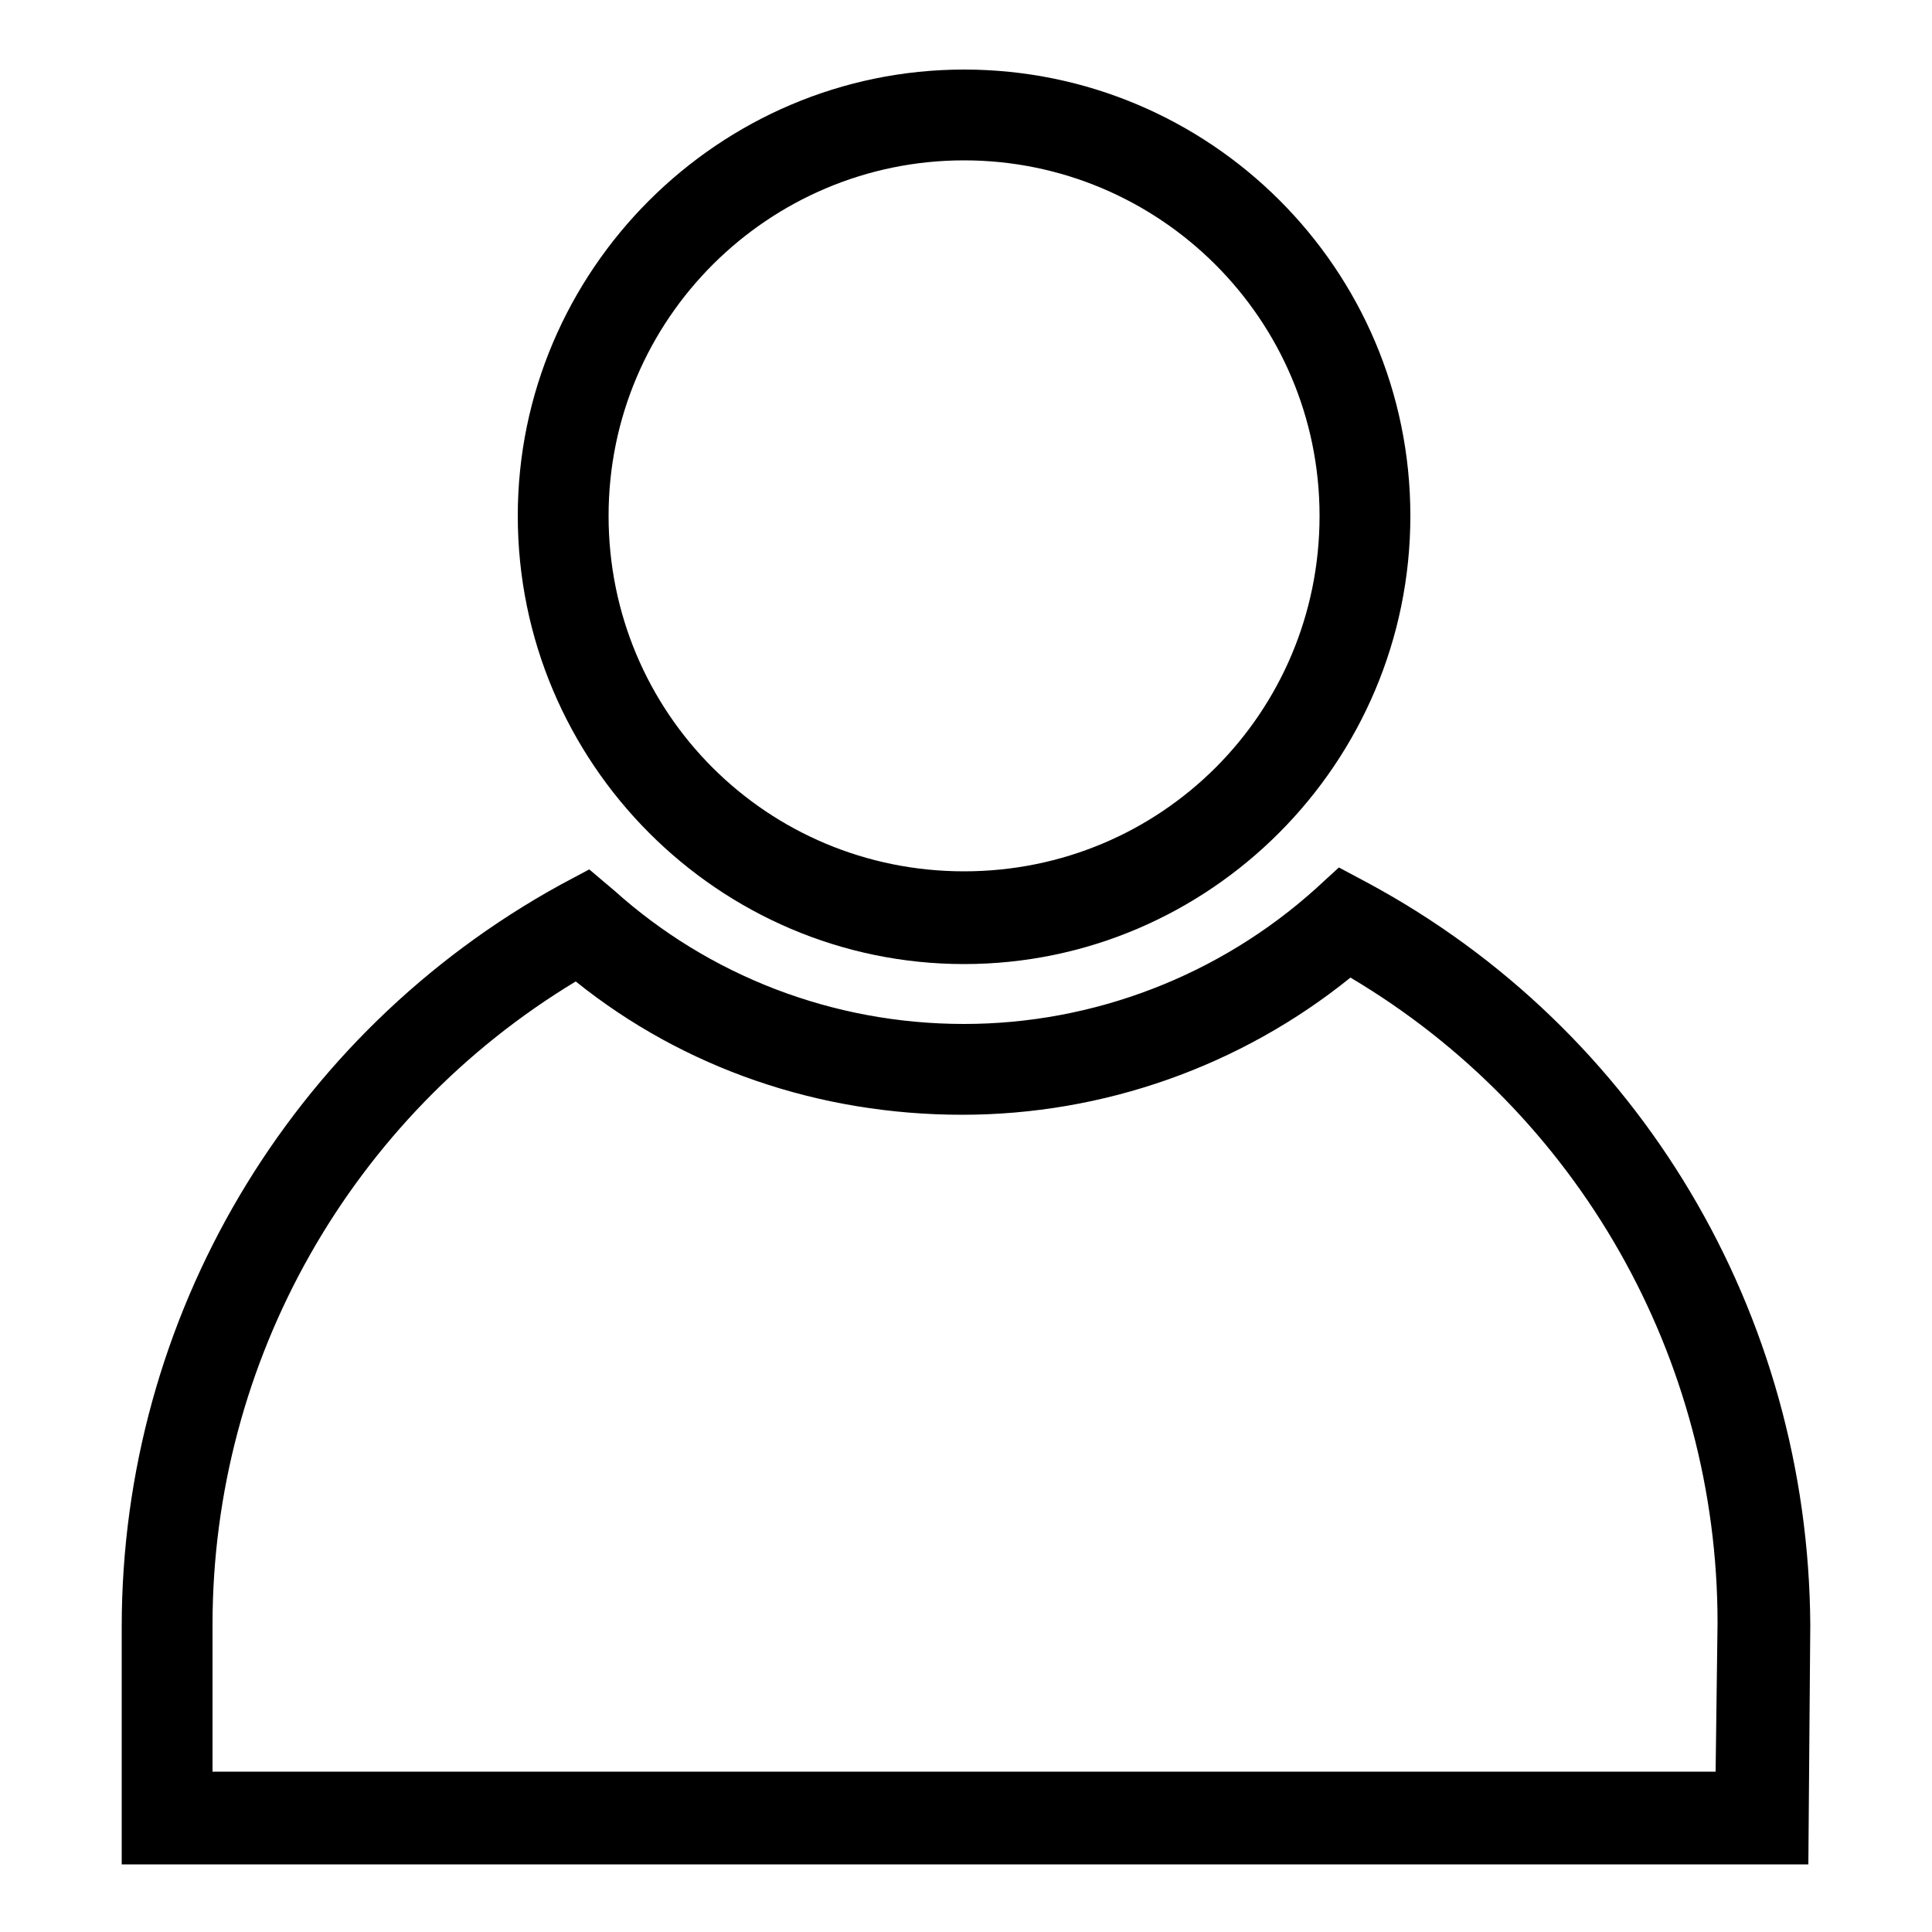 <?xml version="1.0" encoding="utf-8"?>
<!-- Generator: Adobe Illustrator 19.0.0, SVG Export Plug-In . SVG Version: 6.00 Build 0)  -->
<svg version="1.1" id="Layer_1" xmlns="http://www.w3.org/2000/svg" xmlns:xlink="http://www.w3.org/1999/xlink" x="0px" y="0px"
	 viewBox="0 0 100 100" style="enable-background:new 0 0 100 100;" xml:space="preserve">
<g id="XMLID_34208_">
	<path id="XMLID_34212_" d="M49.9,49.9C62.6,49.9,73,39.5,73,26.7S62.6,3.6,49.9,3.6S26.8,14,26.8,26.7
		C26.8,39.5,37.2,49.9,49.9,49.9z M49.9,8.3c10.1,0,18.4,8.2,18.4,18.4s-8.2,18.4-18.4,18.4s-18.4-8.2-18.4-18.4S39.8,8.3,49.9,8.3z
		"/>
	<path id="XMLID_34209_" d="M70.8,45.7l-1.5-0.8L68.1,46c-5,4.5-11.5,7-18.2,7c-6.8,0-13.2-2.5-18.1-6.9l-1.3-1.1L29,45.8
		C15,53.5,6.3,68.2,6.3,84.2v12.3h87.3l0.1-12.4C93.6,68,84.9,53.3,70.8,45.7z M88.8,91.7H11v-7.6c0-13.7,7.2-26.3,18.8-33.3
		c5.6,4.5,12.6,6.9,20,6.9c7.3,0,14.4-2.5,20.1-7.1c11.8,7,19,19.7,19,33.4L88.8,91.7z"/>
</g>
</svg>
